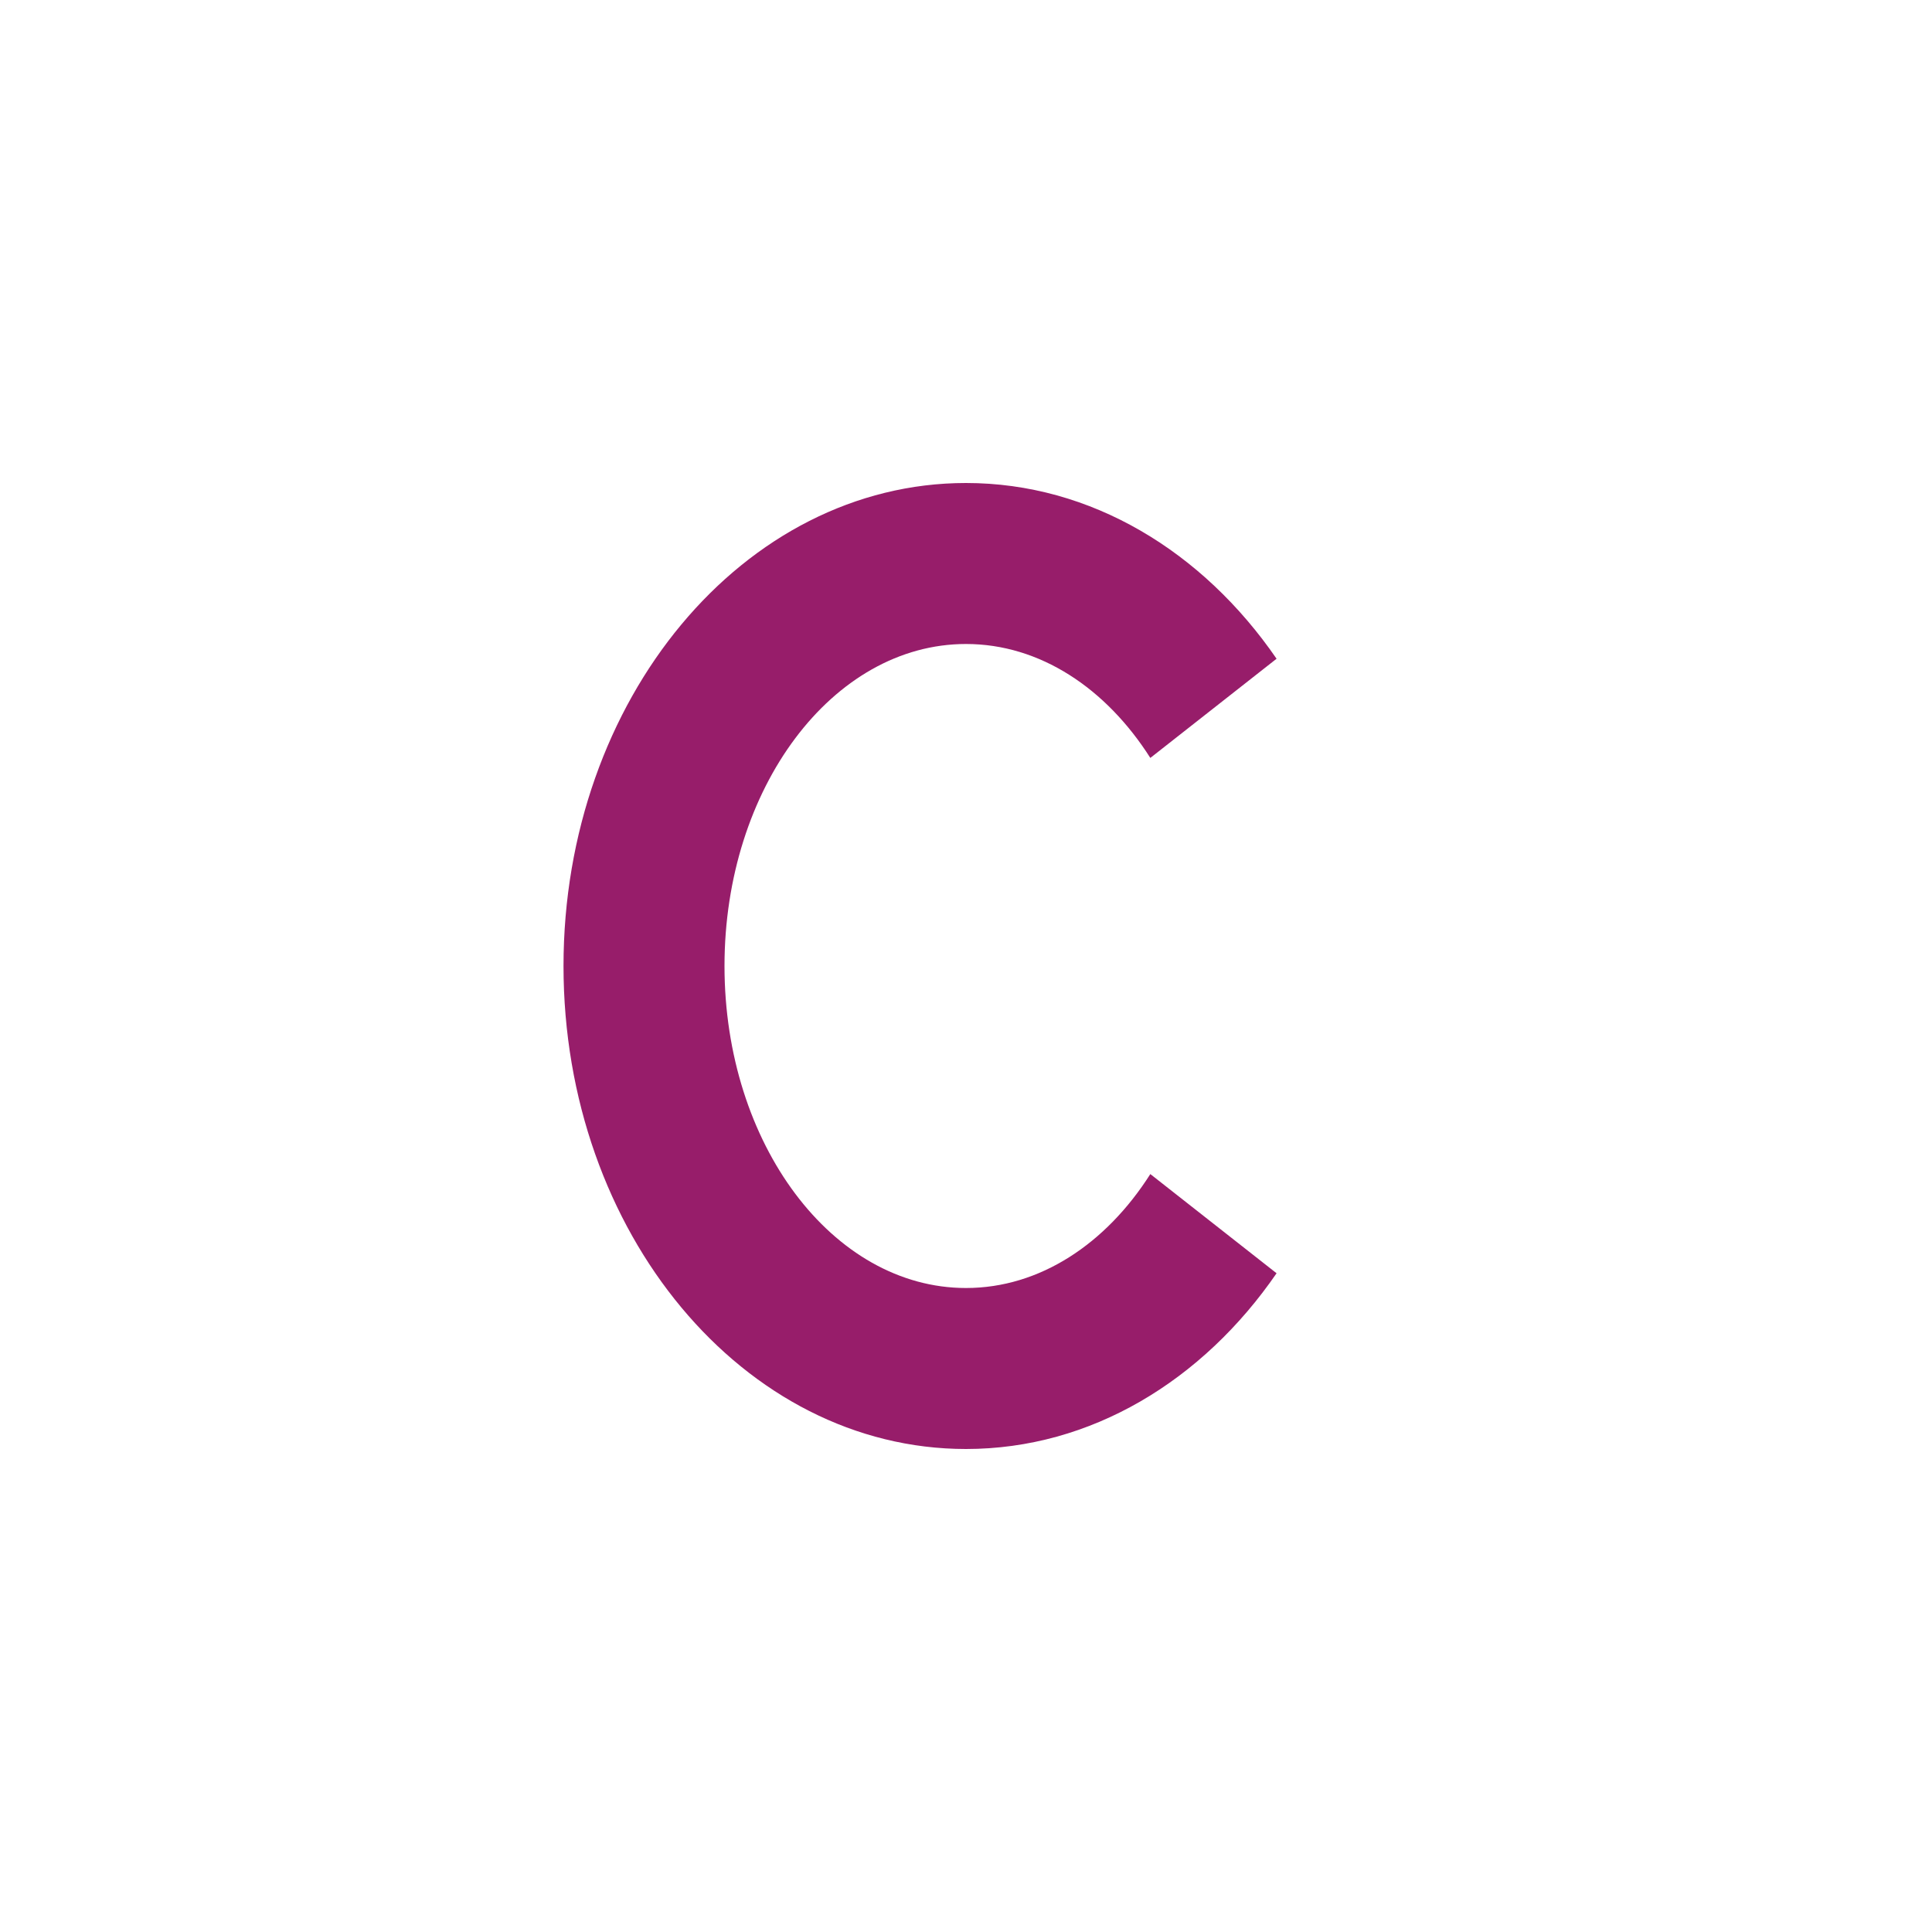﻿<?xml version="1.0" encoding="utf-8"?>
<!DOCTYPE svg PUBLIC "-//W3C//DTD SVG 1.1//EN" "http://www.w3.org/Graphics/SVG/1.1/DTD/svg11.dtd">
<svg xmlns="http://www.w3.org/2000/svg" xmlns:xlink="http://www.w3.org/1999/xlink" version="1.1" baseProfile="full" width="76" height="76" viewBox="0 0 76.00 76.00" enable-background="new 0 0 76.00 76.00" xml:space="preserve">
	<path fill="#971D6A" fill-opacity="1" stroke-width="0.2" stroke-linejoin="round" d="M 38,19C 42.918,19 47.313,21.691 50.217,25.913L 45.251,29.815C 43.508,27.073 40.906,25.333 38,25.333C 32.753,25.333 28.5,31.004 28.5,38C 28.5,44.996 32.753,50.667 38,50.667C 40.906,50.667 43.508,48.926 45.251,46.185L 50.217,50.087C 47.313,54.309 42.918,57 38,57C 29.256,57 22.167,48.493 22.167,38C 22.167,27.507 29.256,19 38,19 Z "/>
</svg>
